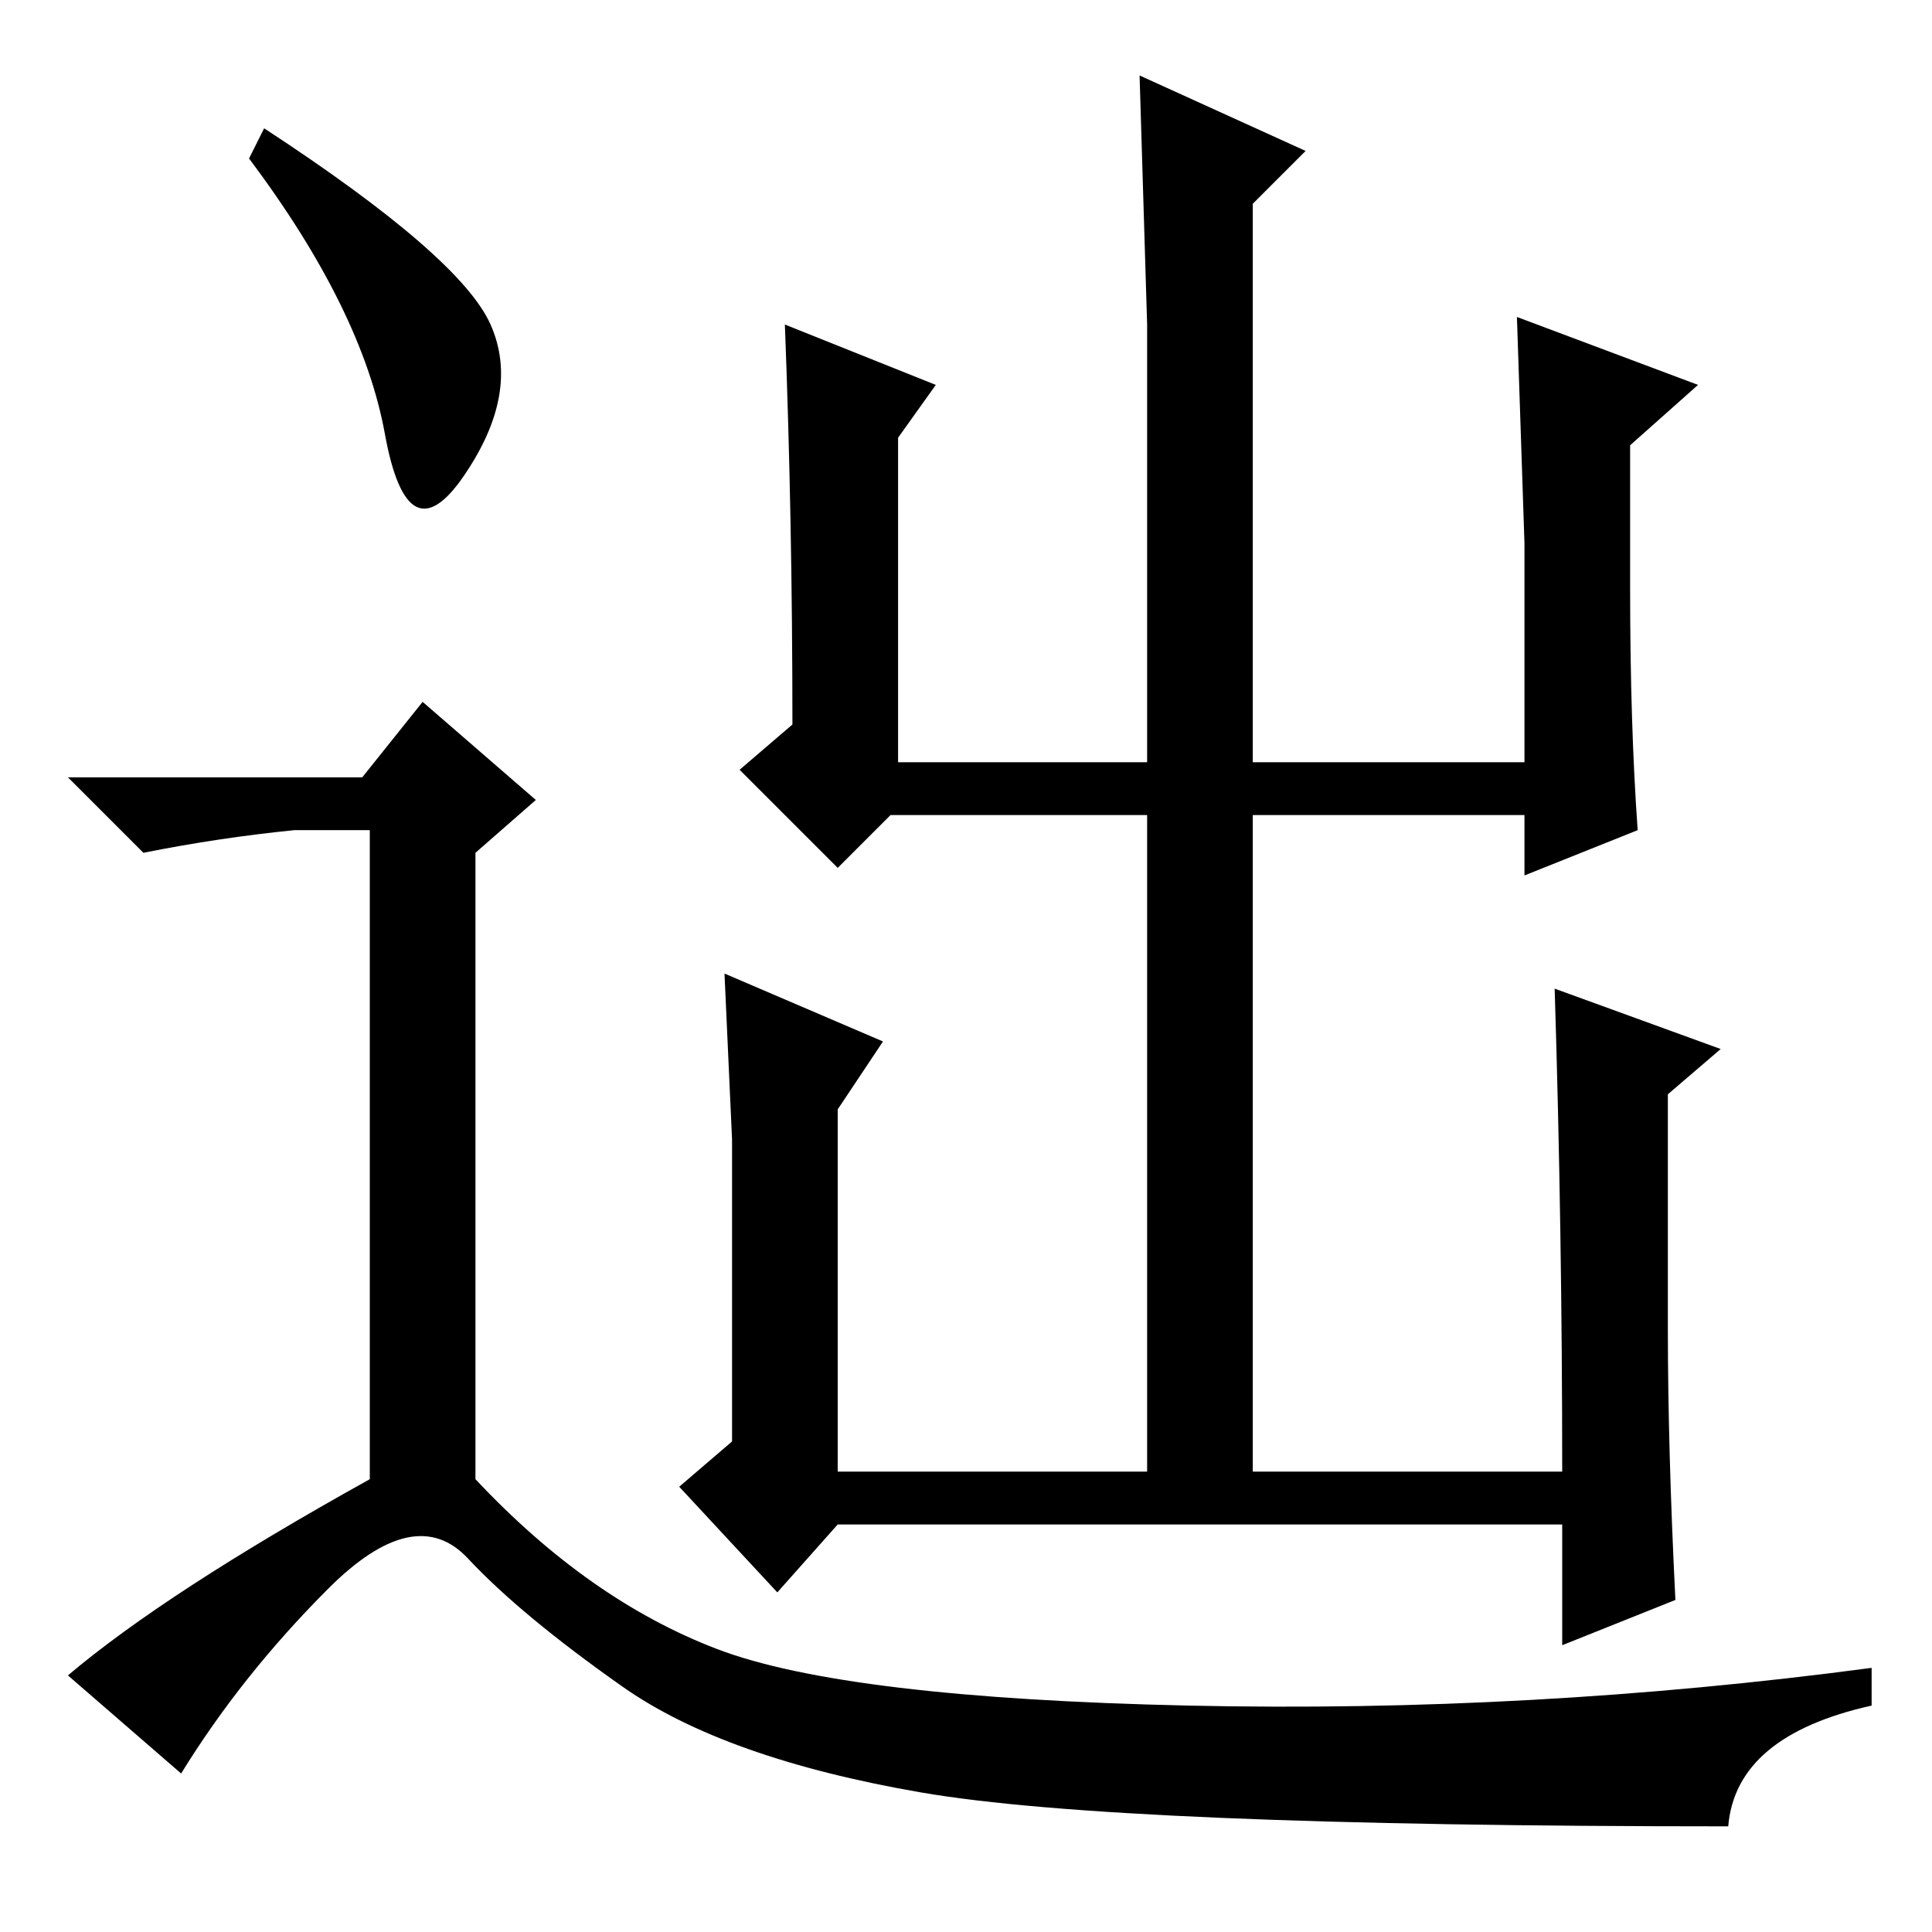 <?xml version="1.0" standalone="no"?>
<!DOCTYPE svg PUBLIC "-//W3C//DTD SVG 1.1//EN" "http://www.w3.org/Graphics/SVG/1.1/DTD/svg11.dtd" >
<svg xmlns="http://www.w3.org/2000/svg" xmlns:xlink="http://www.w3.org/1999/xlink" version="1.1" viewBox="0 -36 256 256">
  <g transform="matrix(1 0 0 -1 0 220)">
   <path fill="currentColor"
d="M111 109v-48h41v87h-34l-7 -7l-13 13l7 6q0 27 -1 53l20 -8l-5 -7v-43h33v58t-1 33l22 -10l-7 -7v-74h36v29l-1 30l24 -9l-9 -8v-19q0 -18 1 -32l-15 -6v8h-36v-87h41q0 32 -1 64l22 -8l-7 -6v-31q0 -16 1 -36l-15 -6v16h-96l-8 -9l-13 14l7 6v40t-1 22l21 -9zM35 239
q26 -17 30 -26t-3.5 -20t-10.5 5.5t-18 36.5zM48 153l8 10l15 -13l-8 -7v-83q15 -16 32 -22.5t62.5 -7.5t90.5 5v-5q-18 -4 -19 -16q-81 0 -107 4.5t-39.5 14t-20.5 17t-18.5 -4t-19.5 -24.5l-15 13q13 11 40 26v86h-10q-10 -1 -20 -3l-10 10h39z" />
  </g>

</svg>
